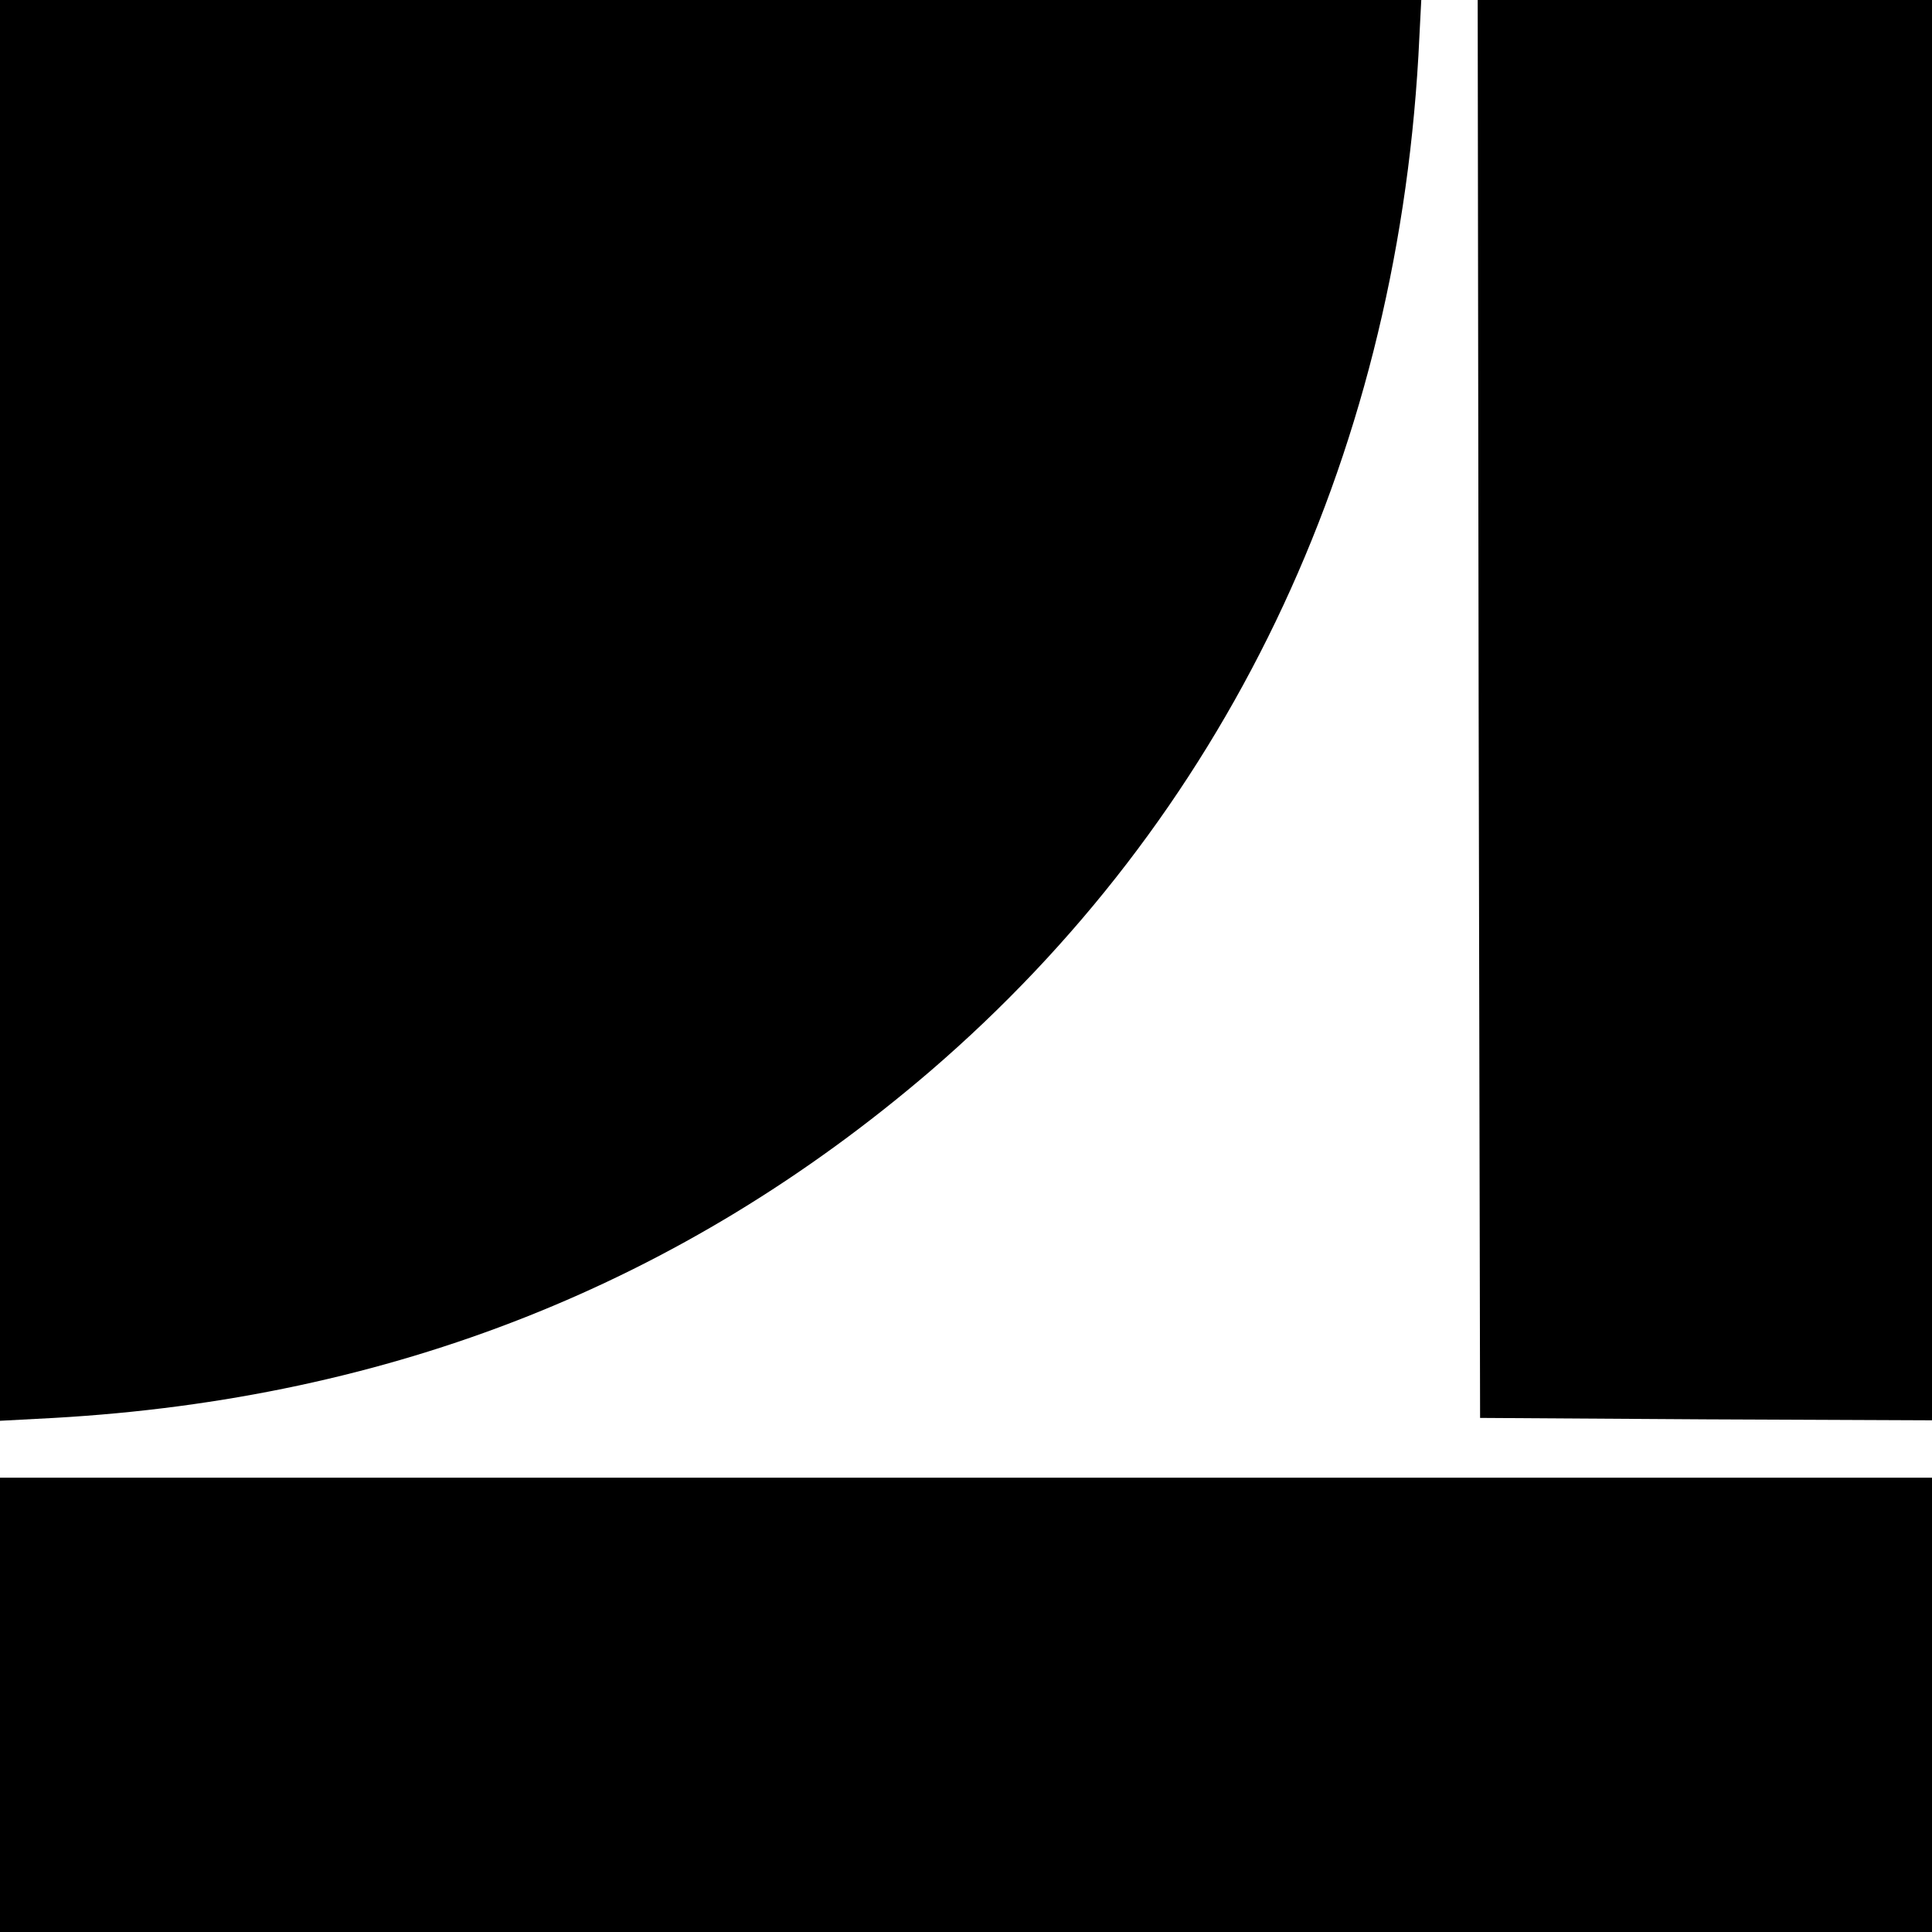 <?xml version="1.0" standalone="no"?>
<!DOCTYPE svg PUBLIC "-//W3C//DTD SVG 20010904//EN"
 "http://www.w3.org/TR/2001/REC-SVG-20010904/DTD/svg10.dtd">
<svg version="1.0" xmlns="http://www.w3.org/2000/svg"
 width="404pt" height="404pt" viewBox="0 0 404 404"
 preserveAspectRatio="xMidYMid meet">
<g transform="translate(0,404) scale(0.1,-0.1)"
fill="#000000" stroke="none">
<path d="M0 2554 l0 -1485 113 6 c706 40 1314 281 1832 725 614 528 972 1271
1021 2123 l6 117 -1486 0 -1486 0 0 -1486z"/>
<path d="M3092 2558 l3 -1483 473 -3 472 -2 0 1485 0 1485 -475 0 -475 0 2
-1482z"/>
<path d="M0 475 l0 -475 2020 0 2020 0 0 475 0 475 -2020 0 -2020 0 0 -475z"/>
</g>
</svg>
